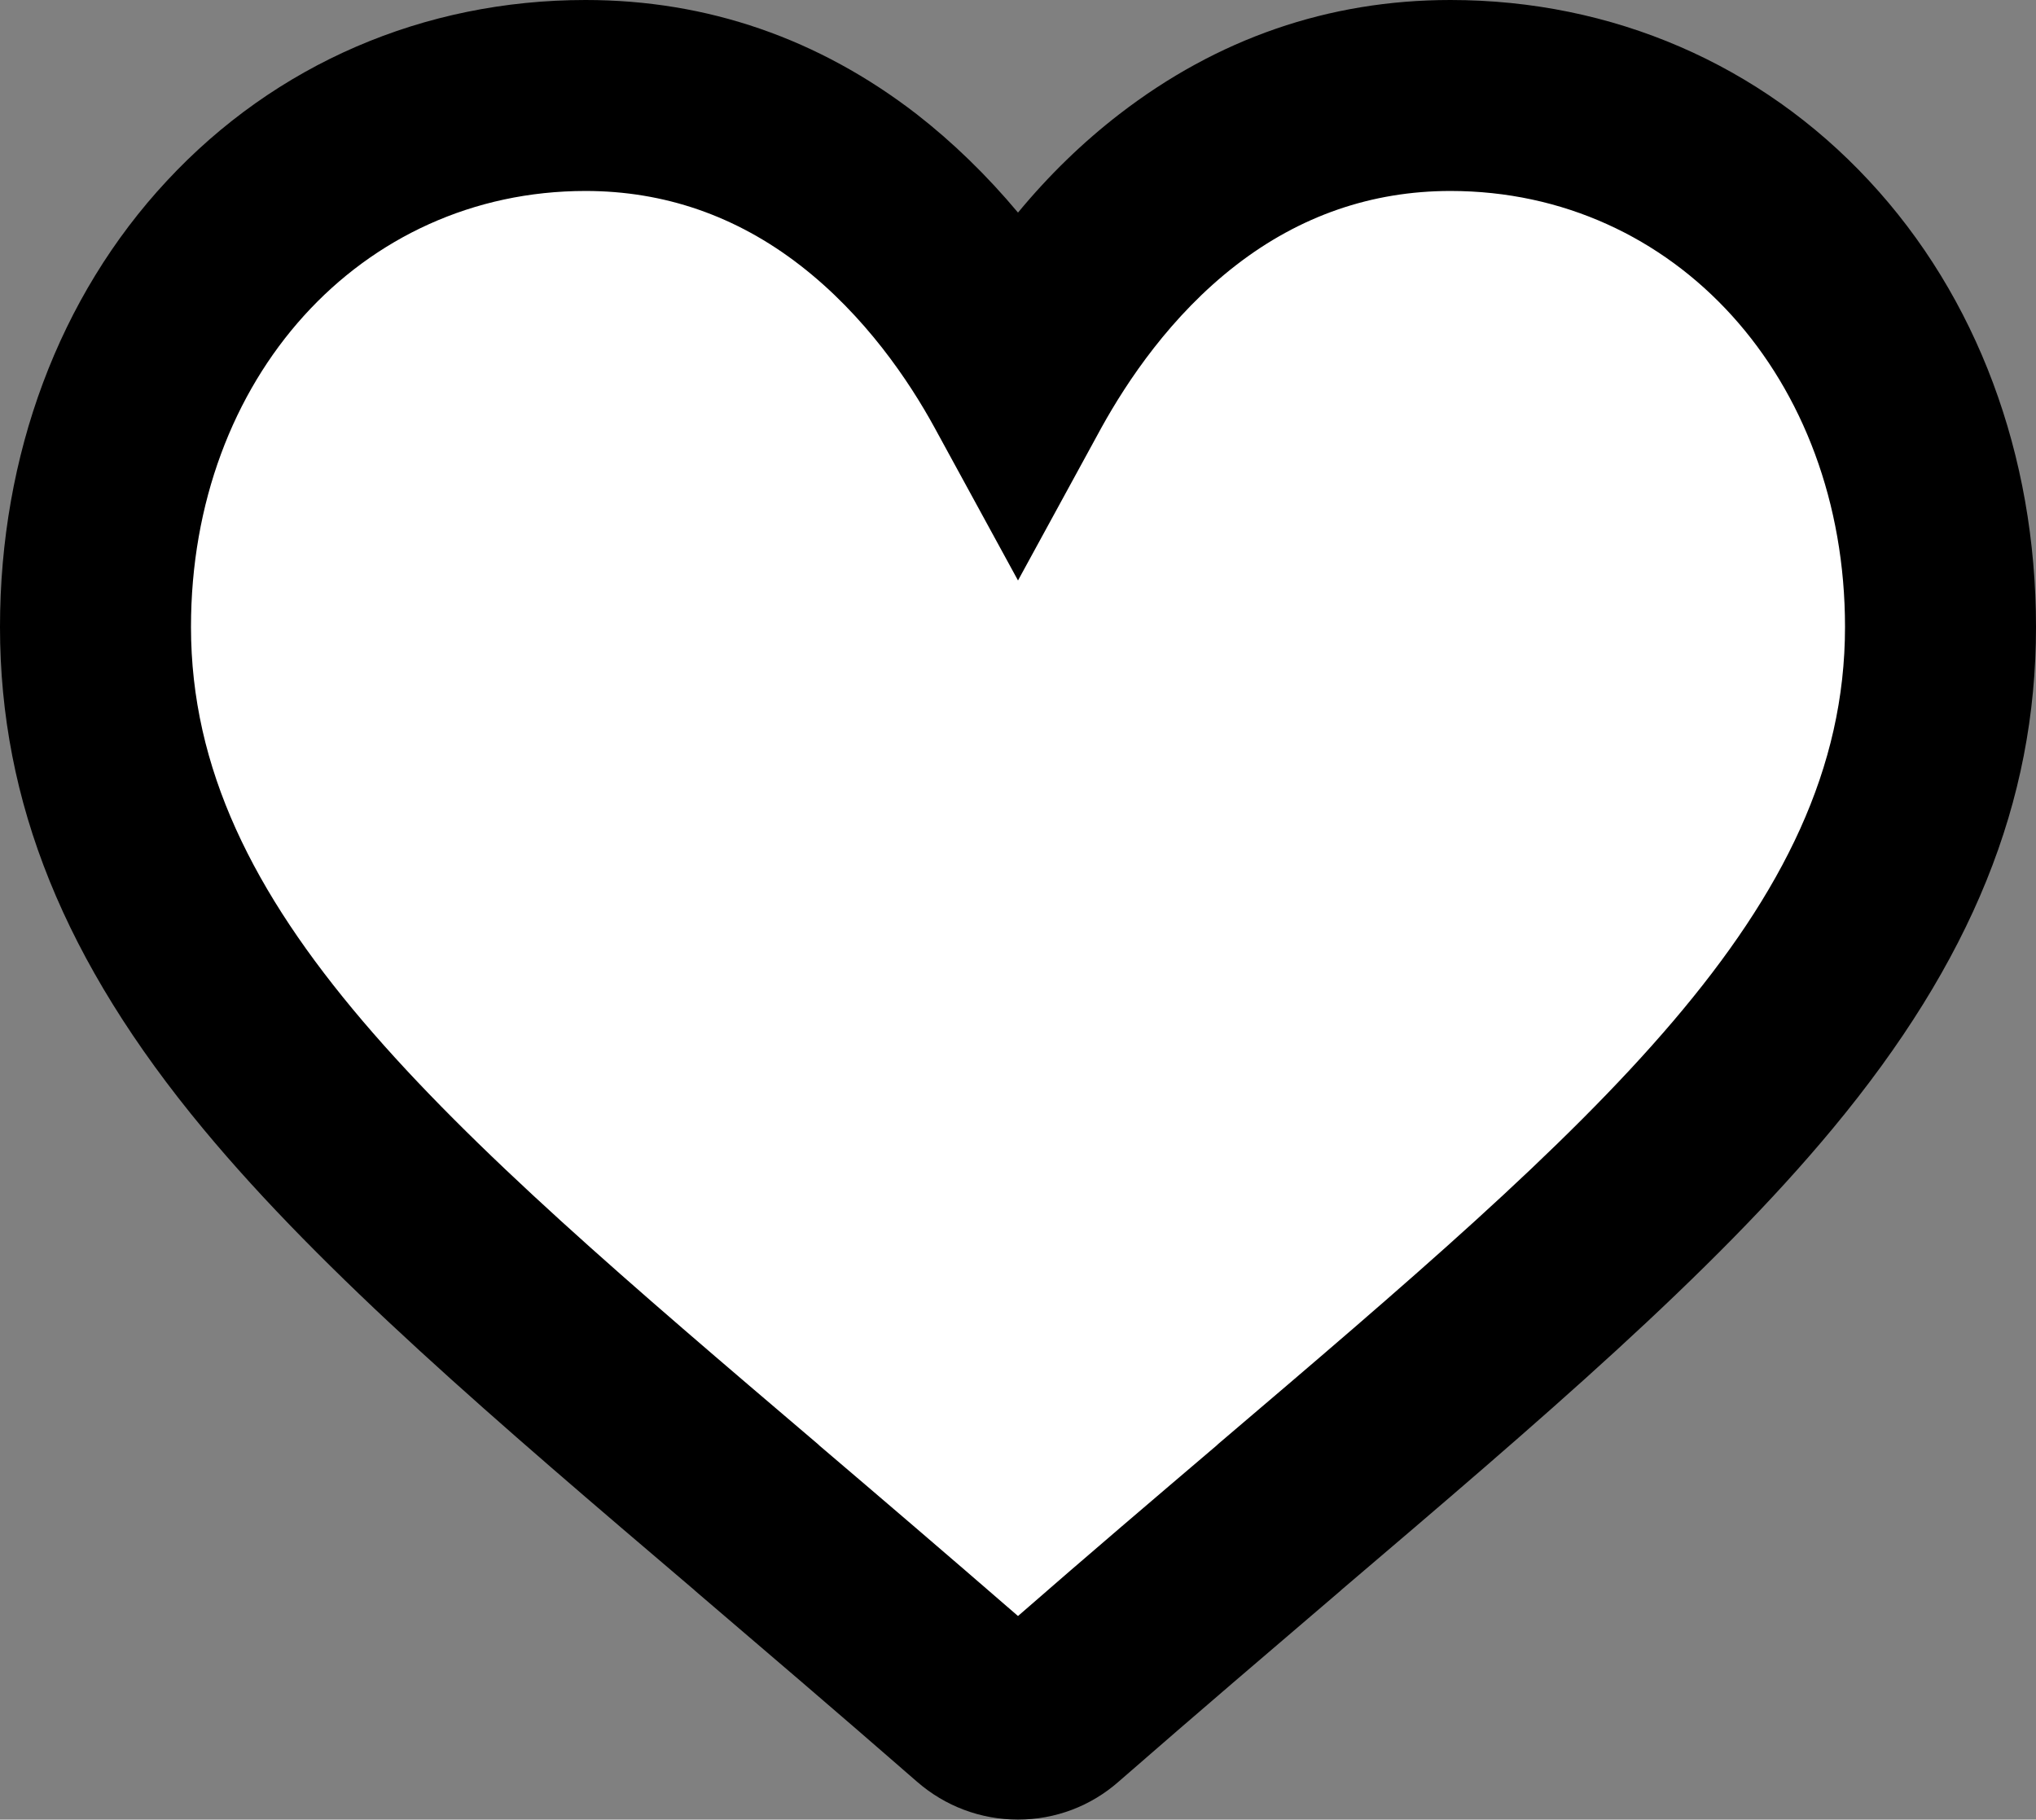 <?xml version="1.0" encoding="utf-8"?>
<!-- Generator: Adobe Illustrator 25.1.0, SVG Export Plug-In . SVG Version: 6.00 Build 0)  -->
<svg version="1.1" id="Capa_1" xmlns="http://www.w3.org/2000/svg" xmlns:xlink="http://www.w3.org/1999/xlink" x="0px" y="0px"
	 viewBox="0 0 565 505" style="enable-background:new 0 0 565 505;" xml:space="preserve">
<rect x="0" y="0" width="565" height="505" fill="#808080" stroke="none"/>
<style type="text/css">
	.st0{fill:#FFFFFF;}
</style>
<g>
	<g>
		<g>
			<g>
				<g>
					<path class="st0" d="M402.5,26.5c-27.8,0-53.3,8.8-75.7,26.2c-21.5,16.6-35.9,37.8-44.3,53.3c-8.4-15.4-22.8-36.6-44.3-53.3
						c-22.5-17.4-47.9-26.2-75.7-26.2c-77.5,0-136,63.4-136,147.5c0,90.9,72.9,153,183.4,247.1c18.8,16,40,34.1,62.1,53.4
						c2.9,2.5,6.7,4,10.5,4s7.6-1.4,10.5-4c22.1-19.3,43.3-37.4,62.1-53.4C465.6,327,538.5,264.9,538.5,174
						C538.5,89.9,480,26.5,402.5,26.5z"/>
					<path d="M282.5,490.5c-6.8,0-13.3-2.5-18.4-6.9c-22-19.2-43.1-37.3-61.8-53.2l-0.1-0.1C147.4,383.7,100.2,343.5,67.5,304
						c-36.2-43.7-53-85-53-130c0-43.7,15-84,42.1-113.4c27.4-29.7,65-46.1,105.9-46.1c30.5,0,58.4,9.6,83,28.7
						c15.9,12.3,28,26.8,37,39.8c8.9-13.1,21.1-27.6,37-39.8c24.6-19,52.5-28.7,83-28.7c40.9,0,78.5,16.4,105.9,46.1
						c27.2,29.4,42.1,69.7,42.1,113.4c0,45-16.9,86.3-53,130c-32.7,39.5-79.9,79.7-134.5,126.2l-0.1,0.1
						c-18.7,15.9-39.9,34-61.9,53.2C295.8,488,289.3,490.5,282.5,490.5z M162.5,38.5c-70.7,0-124,58.3-124,135.5
						c0,85.3,71.3,146.1,179.2,238l0.1,0.1c18.7,16,40,34.1,62.1,53.4c1.5,1.3,3.8,1.3,5.3,0c22.1-19.3,43.4-37.4,62.1-53.4l0.1-0.1
						c107.9-91.9,179.1-152.7,179.1-238c0-77.3-53.3-135.5-124-135.5c-25.1,0-48.1,8-68.4,23.7c-20.1,15.5-33.4,35.5-41.1,49.5
						l-10.5,19.2L272,111.7c-7.7-14-21-34-41.1-49.5C210.6,46.5,187.6,38.5,162.5,38.5z"/>
				</g>
				<g>
					<path d="M282.5,482c-4.7,0-9.3-1.7-12.8-4.8c-22-19.3-43.2-37.3-61.9-53.3l-0.1-0.1C96.4,329.1,23,266.5,23,174
						C23,87.9,83,23,162.5,23c28.6,0,54.8,9.1,77.8,26.9c19.7,15.2,33.4,34.2,42.2,49c8.7-14.8,22.5-33.7,42.2-49
						C347.7,32.1,373.9,23,402.5,23C482,23,542,87.9,542,174c0,92.5-73.4,155-184.6,249.8l-0.1,0.1c-18.7,16-39.9,34-62,53.3
						C291.8,480.3,287.2,482,282.5,482z M162.5,30C87,30,30,91.9,30,174c0,89.2,72.5,151,182.1,244.5l0.1,0.1
						c18.7,16,39.9,34,62,53.3c2.3,2,5.2,3.1,8.2,3.1s6-1.1,8.2-3.1c22.1-19.3,43.3-37.4,62-53.4l0.1-0.1
						C462.5,325,535,263.3,535,174c0-82.1-57-144-132.5-144c-27,0-51.7,8.6-73.6,25.4c-21.2,16.4-35.3,37.4-43.4,52.2l-3.1,5.6
						l-3.1-5.6c-8.1-14.7-22.1-35.8-43.4-52.2C214.2,38.6,189.5,30,162.5,30z"/>
					<path d="M282.5,494c-7.6,0-15-2.8-20.7-7.8c-22-19.3-43.2-37.3-61.8-53.2l-0.1-0.1c-55-46.9-102.5-87.4-135.5-127.2
						C28,261.6,11,219.8,11,174c0-44.7,15.3-85.8,43.1-115.9C82.2,27.7,120.7,11,162.5,11c31.3,0,60,9.9,85.2,29.4
						c14.7,11.4,26.2,24.6,34.8,36.5c8.6-11.9,20.1-25.2,34.8-36.5C342.5,20.9,371.2,11,402.5,11c41.8,0,80.3,16.7,108.4,47.1
						C538.7,88.2,554,129.3,554,174c0,45.8-17,87.6-53.4,131.7c-32.9,39.9-80.4,80.3-135.4,127.2l-0.1,0.1
						c-18.7,15.9-39.9,34-61.8,53.2C297.5,491.2,290.1,494,282.5,494z M162.5,42C93.8,42,42,98.8,42,174
						c0,83.7,70.8,144,177.9,235.3l0.2,0.2c18.7,16,39.9,34,62,53.4c0.2,0.2,0.5,0.2,0.7,0c22.2-19.4,43.4-37.5,62.1-53.5l0.1-0.1
						C452.2,318,523,257.7,523,174c0-75.3-51.8-132-120.5-132c-24.3,0-46.6,7.7-66.2,22.9c-19.6,15.1-32.7,34.7-40.2,48.4
						l-13.6,24.8l-13.6-24.8c-7.5-13.7-20.6-33.3-40.2-48.4C209.1,49.7,186.8,42,162.5,42z"/>
				</g>
			</g>
			<g>
				<g>
					<path d="M282.5,489.5c-6.5,0-12.9-2.4-17.8-6.7c-22-19.2-43.2-37.3-61.8-53.2l-0.1-0.1C148.1,383,101,342.8,68.3,303.4
						c-36-43.5-52.8-84.6-52.8-129.4c0-90.4,63.2-158.5,147-158.5c30.3,0,58,9.6,82.4,28.5c16.3,12.6,28.6,27.5,37.6,40.8
						c9-13.3,21.3-28.3,37.6-40.8c24.4-18.9,52.2-28.5,82.4-28.5c83.8,0,147,68.1,147,158.5c0,44.8-16.8,85.9-52.8,129.4
						C464,342.8,416.9,383,362.3,429.5l-0.1,0.1c-18.7,15.9-39.9,34-61.9,53.2C295.4,487.1,289,489.5,282.5,489.5z M162.5,37.5
						c-71.3,0-125,58.7-125,136.5c0,85.8,71.4,146.6,179.5,238.7l0.1,0.1c18.7,16,40,34.1,62.1,53.4c1.8,1.6,4.8,1.6,6.6,0
						c22.1-19.3,43.4-37.4,62.1-53.4l0.1-0.1c108.1-92.1,179.5-153,179.5-238.7c0-77.8-53.7-136.5-125-136.5c-25.3,0-48.5,8-69,23.9
						c-20.2,15.6-33.6,35.7-41.4,49.8l-9.6,17.6l-9.6-17.6c-7.7-14.1-21.2-34.2-41.4-49.8C211,45.5,187.8,37.5,162.5,37.5z"/>
					<path d="M282.5,501.5c-9.5,0-18.6-3.4-25.7-9.6c-21.9-19.2-43-37.2-61.7-53.1l-0.2-0.2C139.9,391.7,92.4,351.2,59.1,311
						C21.2,265.3,3.5,221.7,3.5,174c0-46.7,16.1-89.8,45.3-121.3C78.2,21,118.6,3.5,162.5,3.5c33,0,63.2,10.4,89.8,31
						c10.9,8.4,21,18.5,30.2,30c9.2-11.5,19.3-21.6,30.2-30c26.6-20.6,56.8-31,89.8-31c43.9,0,84.3,17.5,113.7,49.2
						c29.2,31.5,45.3,74.6,45.3,121.3c0,47.7-17.7,91.3-55.6,137c-33.3,40.2-80.8,80.7-135.9,127.6l-0.1,0.1
						c-18.7,15.9-39.8,34-61.8,53.2C301.1,498.1,292,501.5,282.5,501.5z M162.5,49.5c-64.4,0-113,53.5-113,124.5
						c0,80.2,69.7,139.7,175.3,229.6l0.2,0.2c17.4,14.9,37,31.6,57.5,49.4c20.5-17.9,40.1-34.6,57.6-49.5l0.1-0.1
						C445.8,313.7,515.5,254.2,515.5,174c0-71-48.6-124.5-113-124.5c-22.6,0-43.3,7.2-61.6,21.4c-18.6,14.4-31,33-38.2,46.1
						l-20.2,36.9L262.3,117c-7.2-13.1-19.6-31.8-38.2-46.1C205.8,56.7,185.1,49.5,162.5,49.5z"/>
				</g>
				<g>
					<path d="M282.5,493c-7.4,0-14.5-2.7-20.1-7.5c-21.9-19.2-43.1-37.2-61.8-53.1l-0.2-0.2c-54.7-46.7-102-86.9-134.9-126.6
						C29,261.5,12,219.7,12,174C12,81.7,76.7,12,162.5,12c31.1,0,59.5,9.8,84.6,29.2c13.1,10.1,25,22.7,35.4,37.4
						c10.5-14.8,22.4-27.3,35.4-37.4C343,21.8,371.4,12,402.5,12C488.3,12,553,81.7,553,174c0,45.6-17,87.5-53.6,131.6
						c-32.8,39.6-80.1,79.9-134.8,126.6l-0.1,0.1c-18.7,15.9-39.9,34-61.9,53.2C297,490.3,289.9,493,282.5,493z M162.5,19
						C80.7,19,19,85.6,19,174c0,43.9,16.5,84.3,52,127.1c32.5,39.2,79.5,79.3,134,125.7l0.2,0.1c18.7,16,39.9,34,61.9,53.2
						c4.3,3.7,9.8,5.8,15.5,5.8c5.7,0,11.2-2.1,15.5-5.8c22-19.3,43.2-37.3,61.9-53.3l0.1-0.1c54.5-46.4,101.5-86.5,134-125.7
						c35.5-42.8,52-83.2,52-127.1c0-88.4-61.7-155-143.5-155c-29.5,0-56.5,9.3-80.3,27.7c-13.7,10.6-26.1,24-36.8,40l-2.9,4.3
						l-2.9-4.3c-10.7-16-23.1-29.4-36.8-40C219,28.3,192,19,162.5,19z M282.5,471c-2,0-4-0.7-5.6-2.1c-22-19.3-43.2-37.3-61.9-53.3
						l-0.2-0.2C105.9,322.7,34,261.4,34,174C34,94.2,89.2,34,162.5,34c26.1,0,50,8.3,71.1,24.6c20.7,16,34.4,36.5,42.3,50.9l6.6,12
						l6.6-12c7.9-14.4,21.6-34.9,42.3-50.9c21.1-16.3,45-24.6,71.1-24.6C475.8,34,531,94.2,531,174c0,87.4-71.9,148.7-180.7,241.4
						l-0.1,0.1c-18.7,16-40,34.1-62.1,53.4C286.5,470.3,284.5,471,282.5,471z M162.5,41C93.2,41,41,98.2,41,174
						c0,84.2,70.9,144.6,178.3,236.1l0.2,0.2c18.7,16,39.9,34,62,53.3c0.5,0.4,1.5,0.4,2,0c22.1-19.4,43.4-37.5,62.1-53.5l0.1-0.1
						C453.1,318.6,524,258.2,524,174c0-75.8-52.2-133-121.5-133c-24.5,0-47,7.8-66.8,23.1c-19.7,15.2-32.9,34.9-40.4,48.8
						l-12.7,23.2l-12.7-23.2c-7.6-13.8-20.7-33.5-40.4-48.8C209.5,48.8,187,41,162.5,41z"/>
					<path d="M282.5,505c-10.3,0-20.2-3.7-28-10.5c-21.9-19.1-43-37.1-61.6-53l-0.2-0.2c-55.2-47-102.8-87.6-136.3-128
						C17.9,266.9,0,222.6,0,174c0-47.7,16.4-91.7,46.3-123.8C76.4,17.8,117.6,0,162.5,0c33.8,0,64.7,10.7,91.9,31.7
						c10,7.8,19.4,16.9,28.1,27.3c8.6-10.4,18-19.5,28.1-27.3C337.8,10.7,368.7,0,402.5,0c44.9,0,86.1,17.8,116.2,50.2
						C548.6,82.3,565,126.3,565,174c0,48.6-17.9,92.8-56.4,139.2c-33.5,40.4-81.1,81-136.3,128l-0.2,0.2
						c-18.6,15.9-39.7,33.9-61.6,53C302.7,501.3,292.8,505,282.5,505z M162.5,53C100.1,53,53,105,53,174
						c0,78.6,69.2,137.6,174.1,226.9l0.3,0.3c16.8,14.3,35.5,30.3,55.1,47.3c19.6-17.1,38.4-33.1,55.2-47.4l0.3-0.3
						C442.8,311.6,512,252.6,512,174c0-69-47.1-121-109.5-121c-21.8,0-41.8,6.9-59.5,20.6c-18.1,14-30.2,32.2-37.3,45l-23.2,42.5
						l-23.2-42.5c-7-12.8-19.2-31-37.3-45C204.3,59.9,184.3,53,162.5,53z"/>
				</g>
			</g>
		</g>
	</g>
</g>
</svg>
